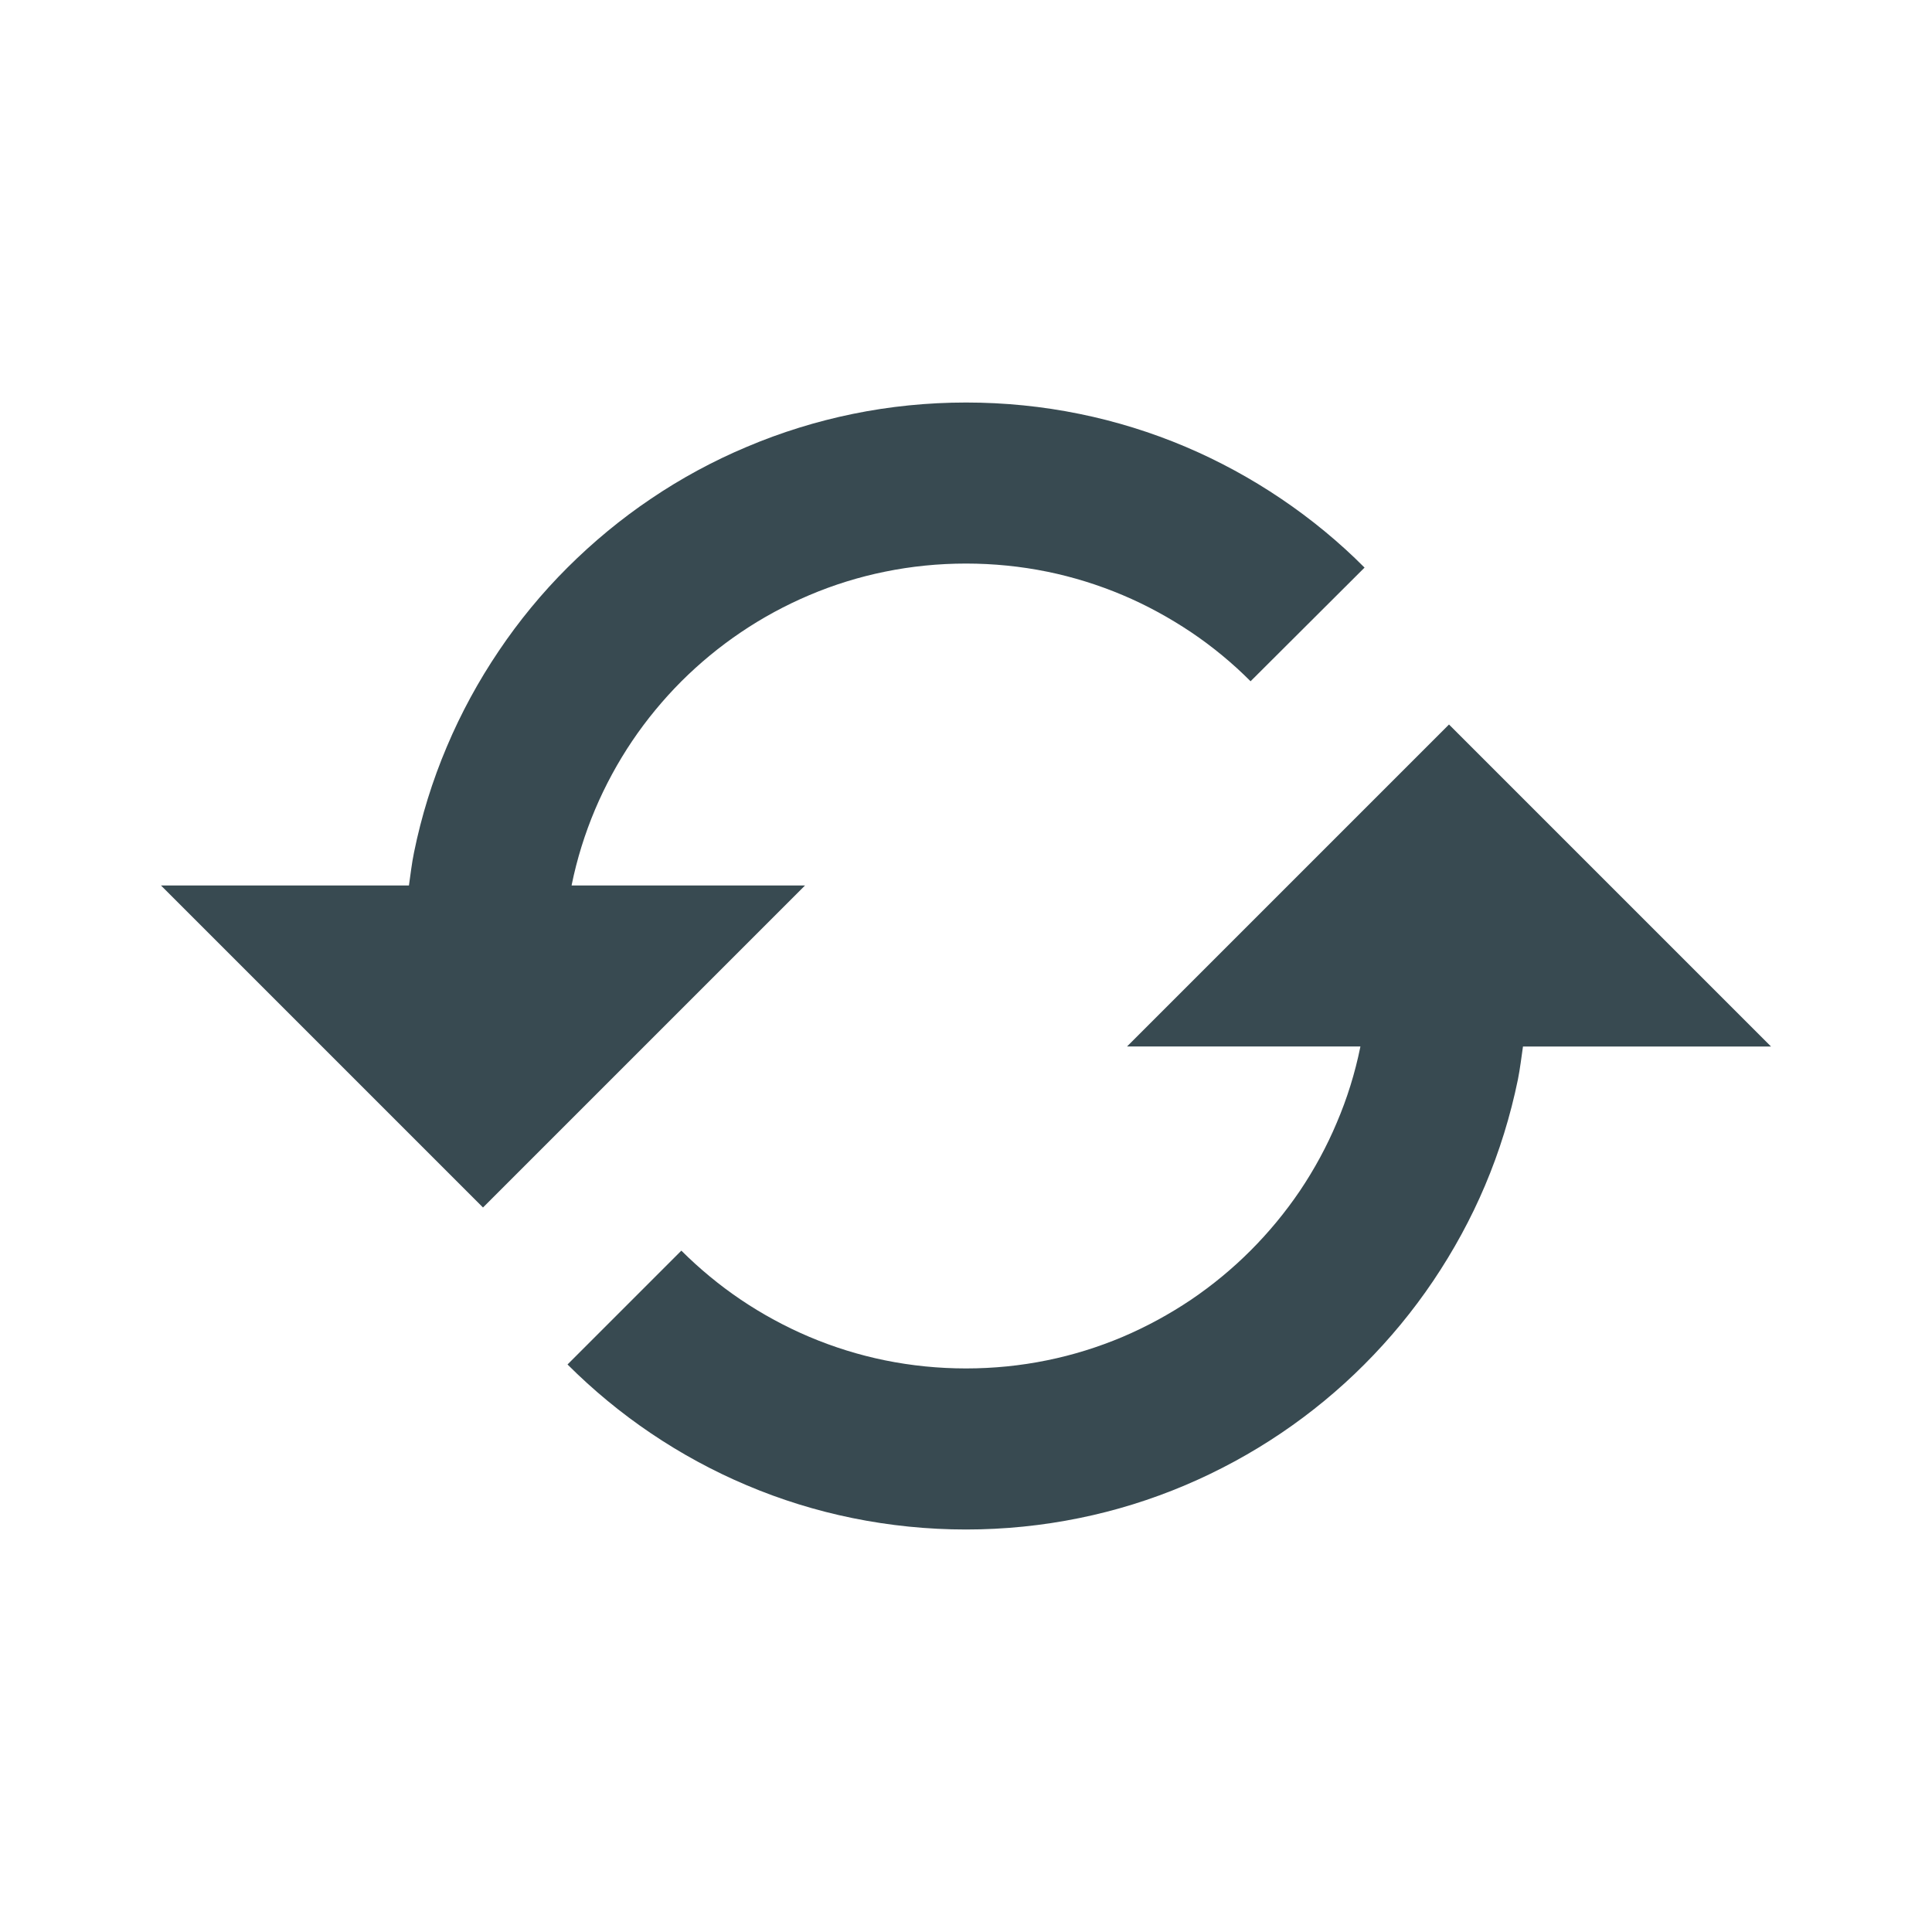 <svg xmlns="http://www.w3.org/2000/svg" width="24" height="24" fill="none" viewBox="0 0 24 24"><path fill="#384A51" d="M10 11H7.101l.001-.009c.065-.319.163-.634.291-.937.126-.297.281-.583.461-.85.178-.264.384-.513.61-.74.227-.226.476-.432.742-.611.266-.18.551-.334.848-.46.302-.128.617-.226.938-.291.658-.135 1.357-.135 2.018 0 .318.065.634.163.937.291.296.125.581.281.85.461.266.179.514.384.738.609l1.416-1.412c-.314-.316-.664-.604-1.036-.855-.373-.252-.773-.47-1.188-.646-.425-.18-.868-.317-1.315-.408-.923-.189-1.899-.189-2.819 0-.449.092-.892.229-1.316.409-.419.176-.819.393-1.191.645-.37.249-.718.537-1.036.854-.318.317-.605.666-.853 1.035-.252.373-.47.773-.646 1.19-.18.424-.317.867-.408 1.315-.028.135-.043.273-.063.41H2l4 4 4-4zm4 2h2.899l-.001.008c-.066.324-.164.639-.292.938-.123.293-.278.579-.459.848-.179.264-.385.514-.613.742-.225.225-.473.43-.739.61-.268.18-.553.335-.849.461-.303.128-.618.226-.938.291-.657.135-1.357.135-2.017 0-.319-.065-.634-.163-.937-.291-.297-.126-.583-.281-.85-.461-.264-.178-.513-.384-.74-.61L7.05 16.95c.317.317.666.605 1.035.854.373.252.773.47 1.19.646.424.18.867.317 1.315.408.461.094.935.142 1.41.142.475 0 .949-.048 1.408-.142.449-.091.893-.229 1.317-.409.415-.176.815-.393 1.188-.645.372-.251.722-.54 1.035-.854.317-.317.605-.666.855-1.037.254-.377.472-.777.645-1.187.178-.42.315-.863.408-1.316.027-.135.043-.273.063-.41H22l-4-4-4 4z"/></svg>